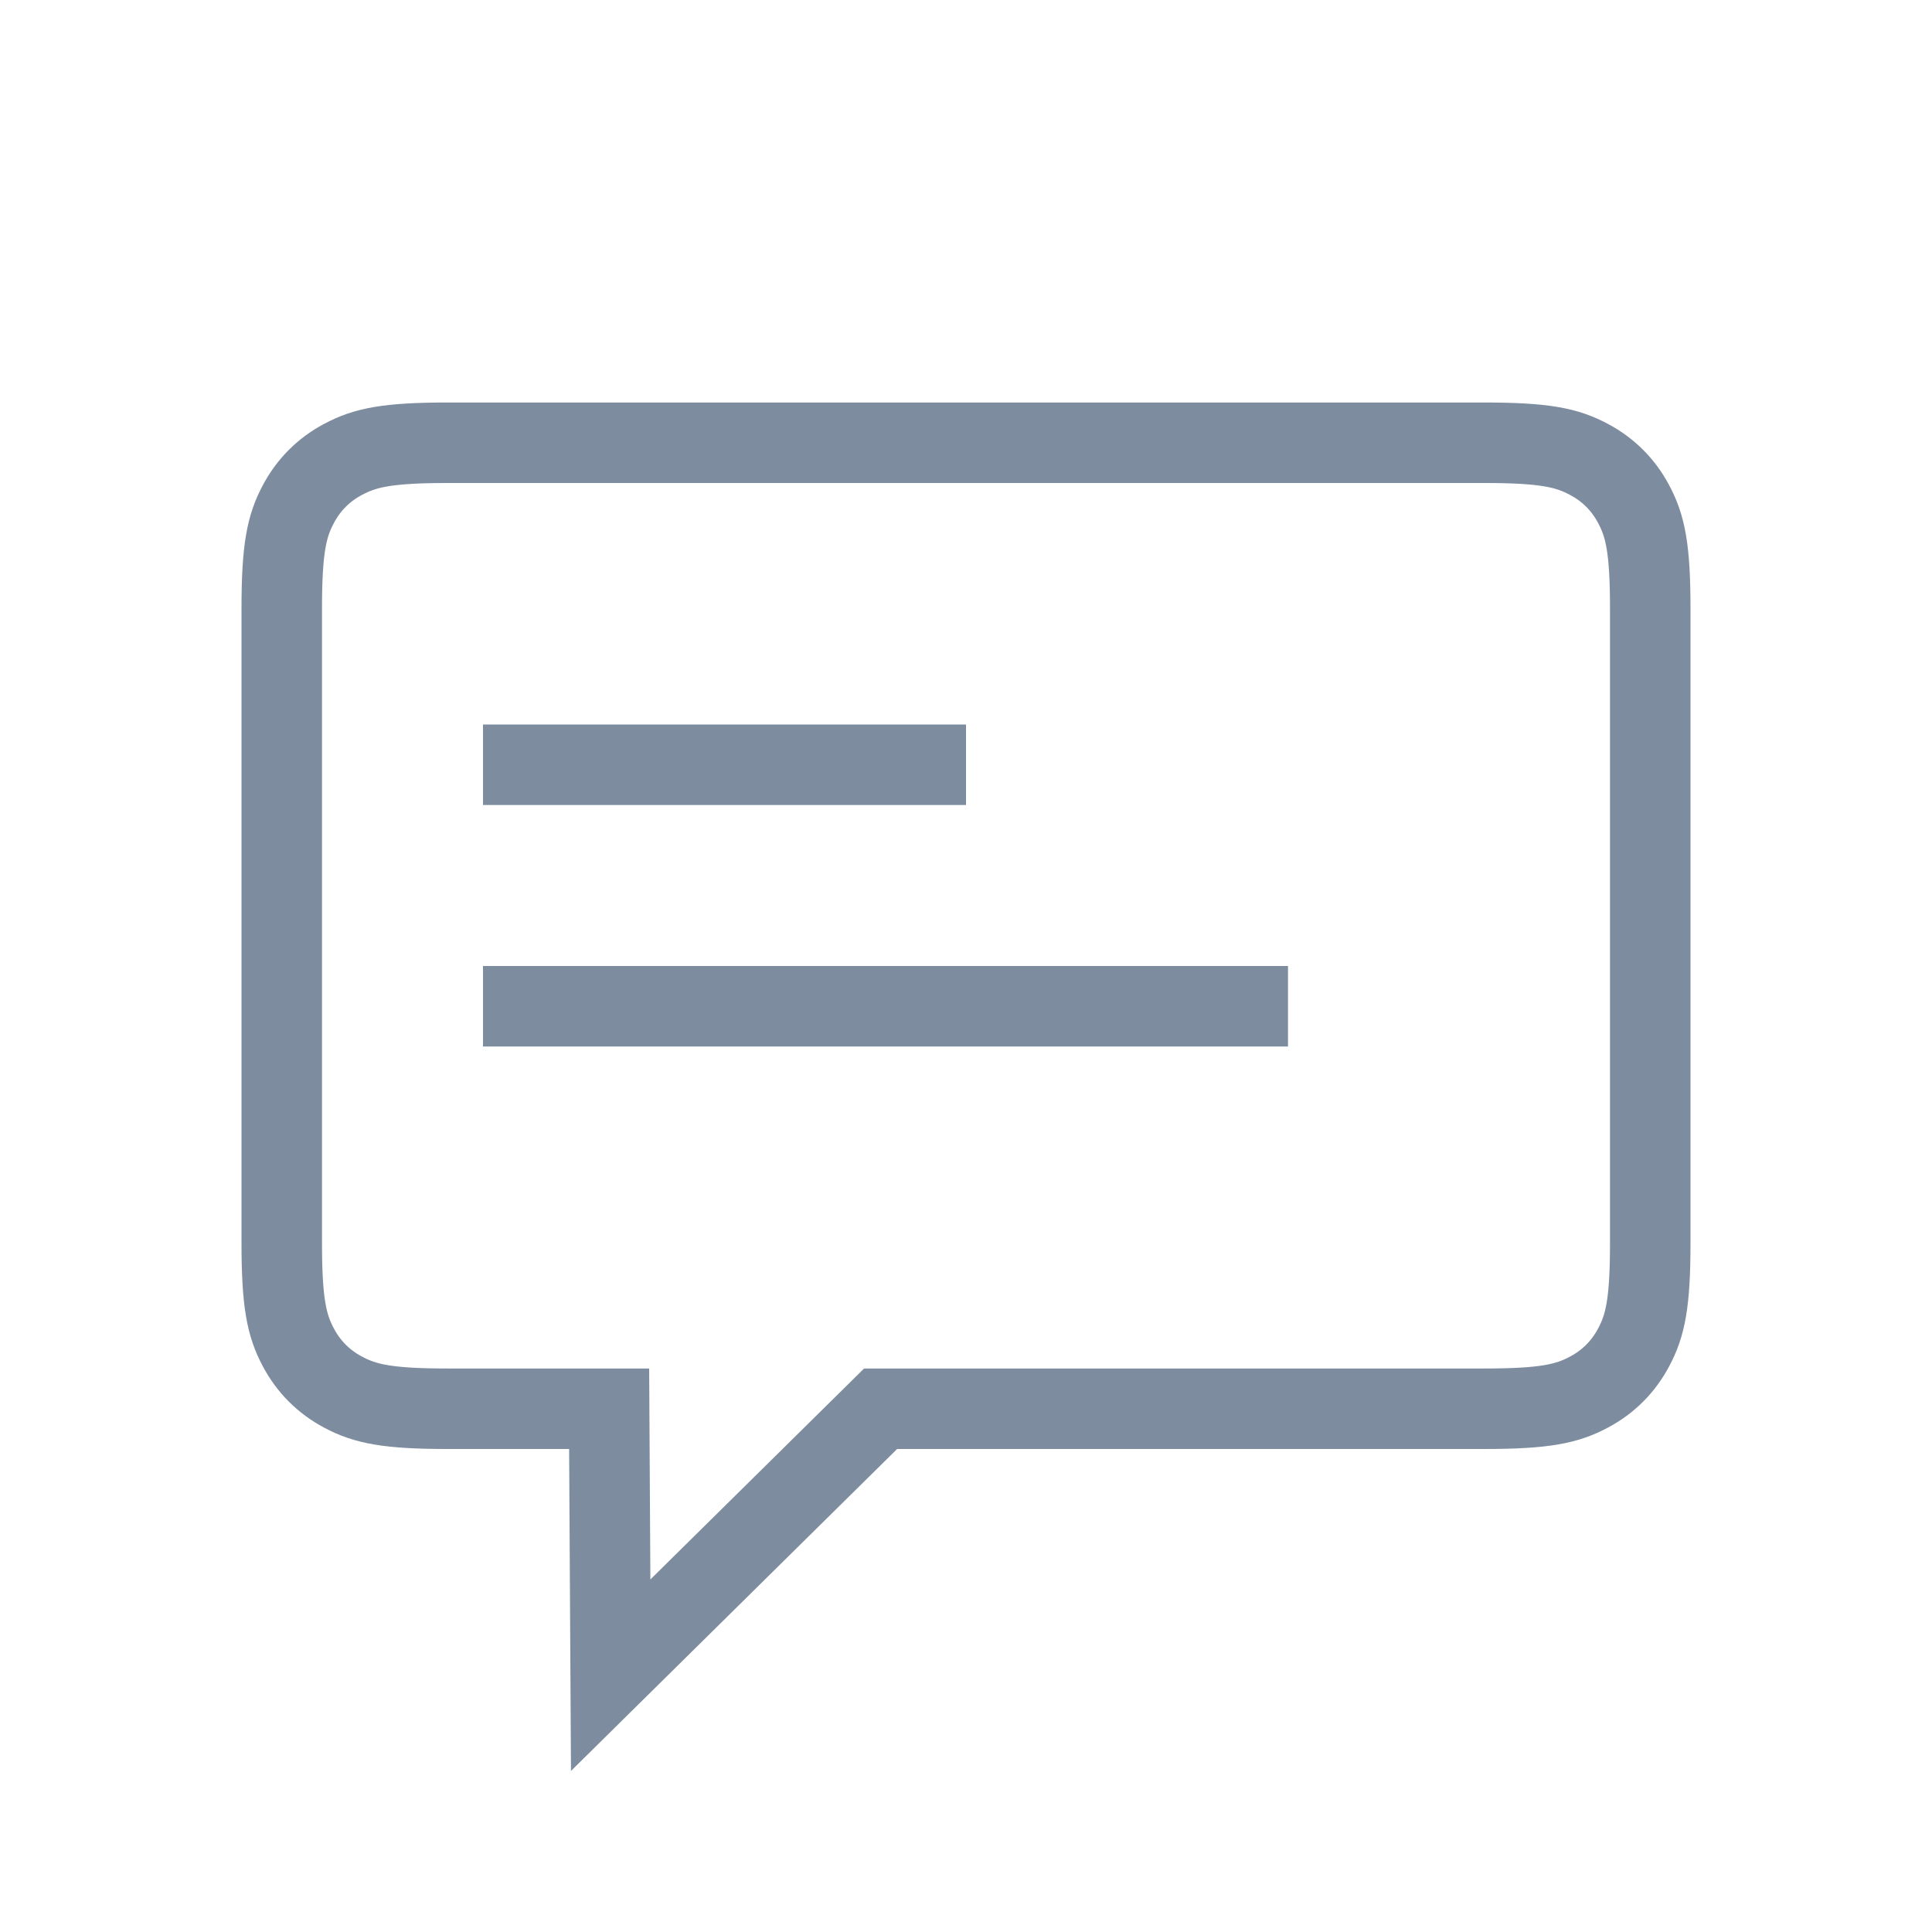 <svg xmlns="http://www.w3.org/2000/svg" width="24" height="24" viewBox="0 0 24 24">
    <g fill="none" fill-rule="evenodd">
        <path d="M0 0H24V24H0z"/>
        <path stroke="#7D8D9F" d="M18.436 5.5c.75 0 1.029.06 1.305.208.238.127.424.313.551.551.148.276.208.555.208 1.305h0v7.872c0 .75-.06 1.029-.208 1.305-.127.238-.313.424-.551.551-.276.148-.555.208-1.305.208h0-7.497l-3.353 3.31-.019-3.31H5.564c-.75 0-1.029-.06-1.305-.208-.238-.127-.424-.313-.551-.551-.148-.276-.208-.555-.208-1.305h0V7.564c0-.75.06-1.029.208-1.305.127-.238.313-.424.551-.551.276-.148.555-.208 1.305-.208h0z"/>
        <path fill="#7D8D9F" d="M6 9H12V10H6zM6 12H16V13H6z"/>
    </g>
</svg>
